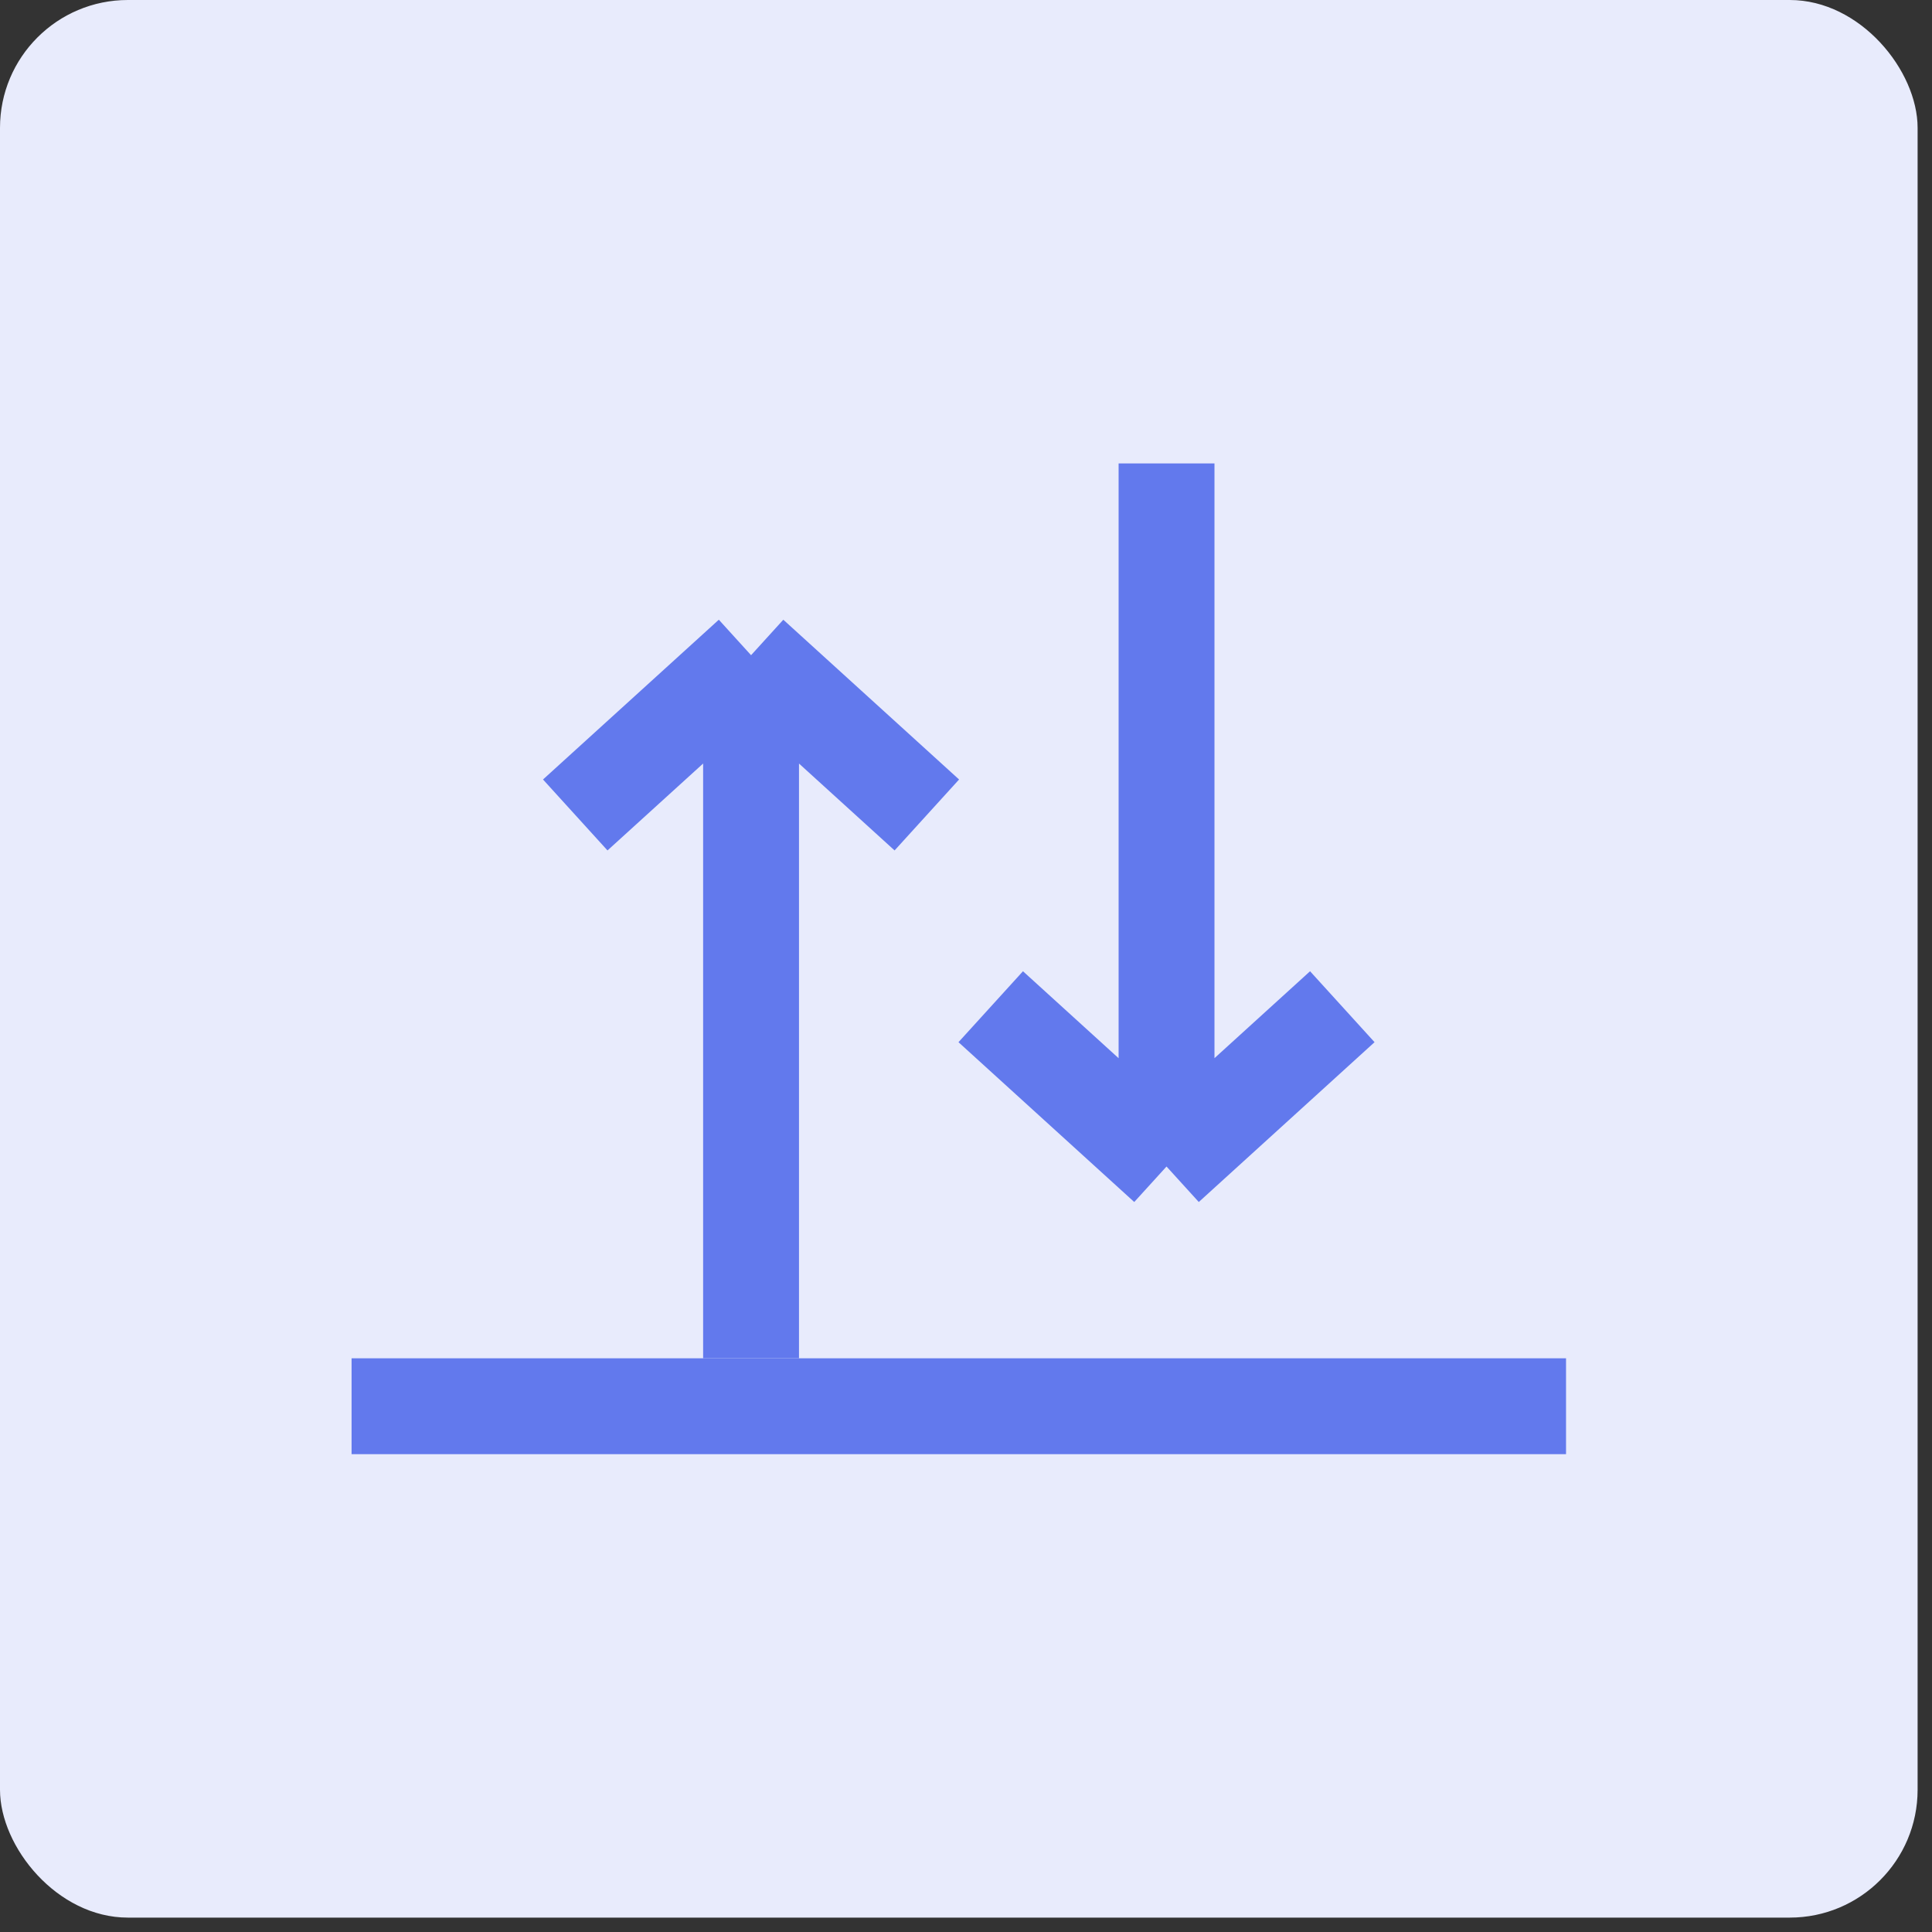 <svg xmlns="http://www.w3.org/2000/svg" width="40" height="40" fill="none" viewBox="0 0 40 40">
    <rect x="0" y="0" width="40" height="40" fill="#333333" stroke="none"/>
    <rect width="39.702" height="39.702" fill="#E8EBFC" rx="2.647"/>
    <path fill="#6279ED" d="M7.279 28.122H32.423V30.107H7.279z"/>
    <path stroke="#6279ED" stroke-width="1.985" d="M15.55 28.122V13.565m0 0l-3.64 3.308m3.64-3.308l3.639 3.308M24.152 9.595v14.557m0 0l3.639-3.309m-3.64 3.309l-3.639-3.309"/>
</svg>
